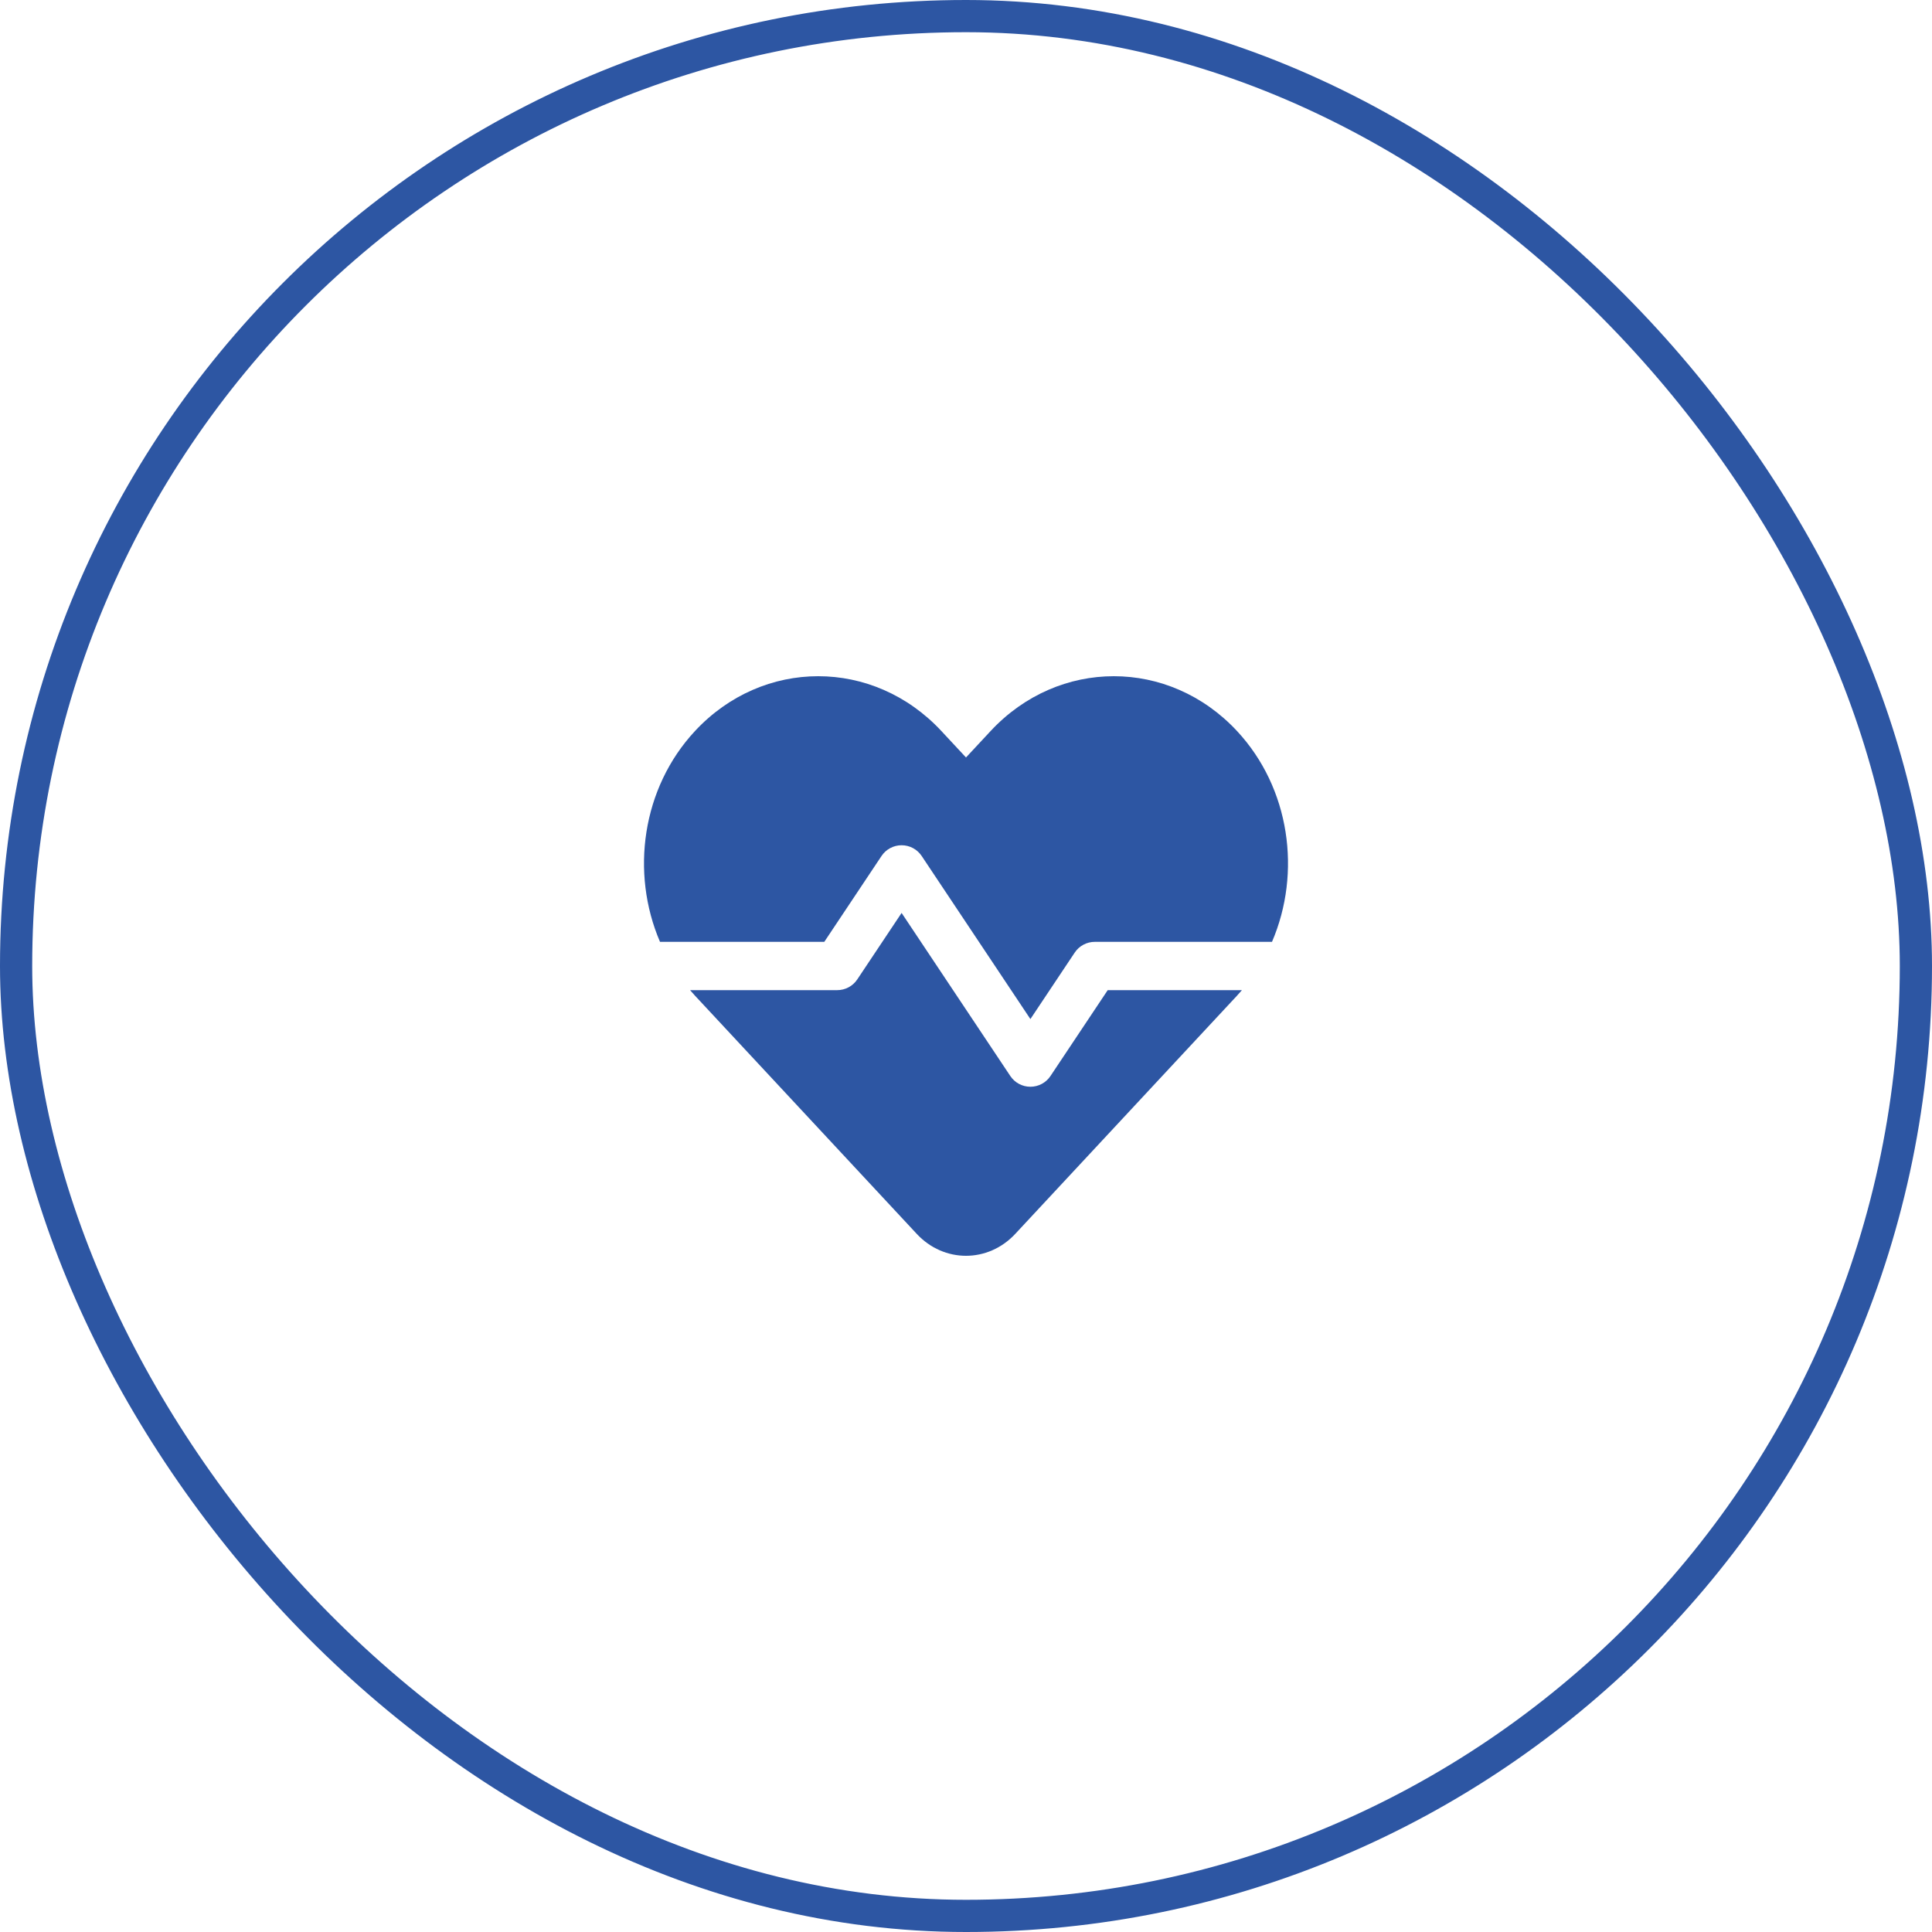 <svg width="60" height="60" viewBox="0 0 60 60" fill="none" xmlns="http://www.w3.org/2000/svg">
<rect x="0.5" y="0.5" width="59" height="59" rx="29.5" stroke="#2D56A3"/>
<path fill-rule="evenodd" clip-rule="evenodd" d="M30 23.524L30.765 22.702C32.878 20.433 36.303 20.433 38.416 22.702C40.064 24.473 40.426 27.102 39.503 29.25H34C33.749 29.25 33.515 29.375 33.376 29.584L32 31.648L28.624 26.584C28.485 26.375 28.251 26.25 28 26.25C27.749 26.25 27.515 26.375 27.376 26.584L25.599 29.25H20.497C19.574 27.102 19.936 24.473 21.584 22.702C23.697 20.433 27.122 20.433 29.235 22.702L30 23.524ZM21.431 30.75C21.481 30.808 21.532 30.865 21.584 30.922L28.47 38.319C29.315 39.227 30.685 39.227 31.53 38.319L38.416 30.922C38.468 30.865 38.519 30.808 38.569 30.75H34.401L32.624 33.416C32.485 33.625 32.251 33.75 32 33.75C31.749 33.75 31.515 33.625 31.376 33.416L28 28.352L26.624 30.416C26.485 30.625 26.251 30.75 26 30.75H21.431Z" fill="#2D56A3"/>
</svg>
